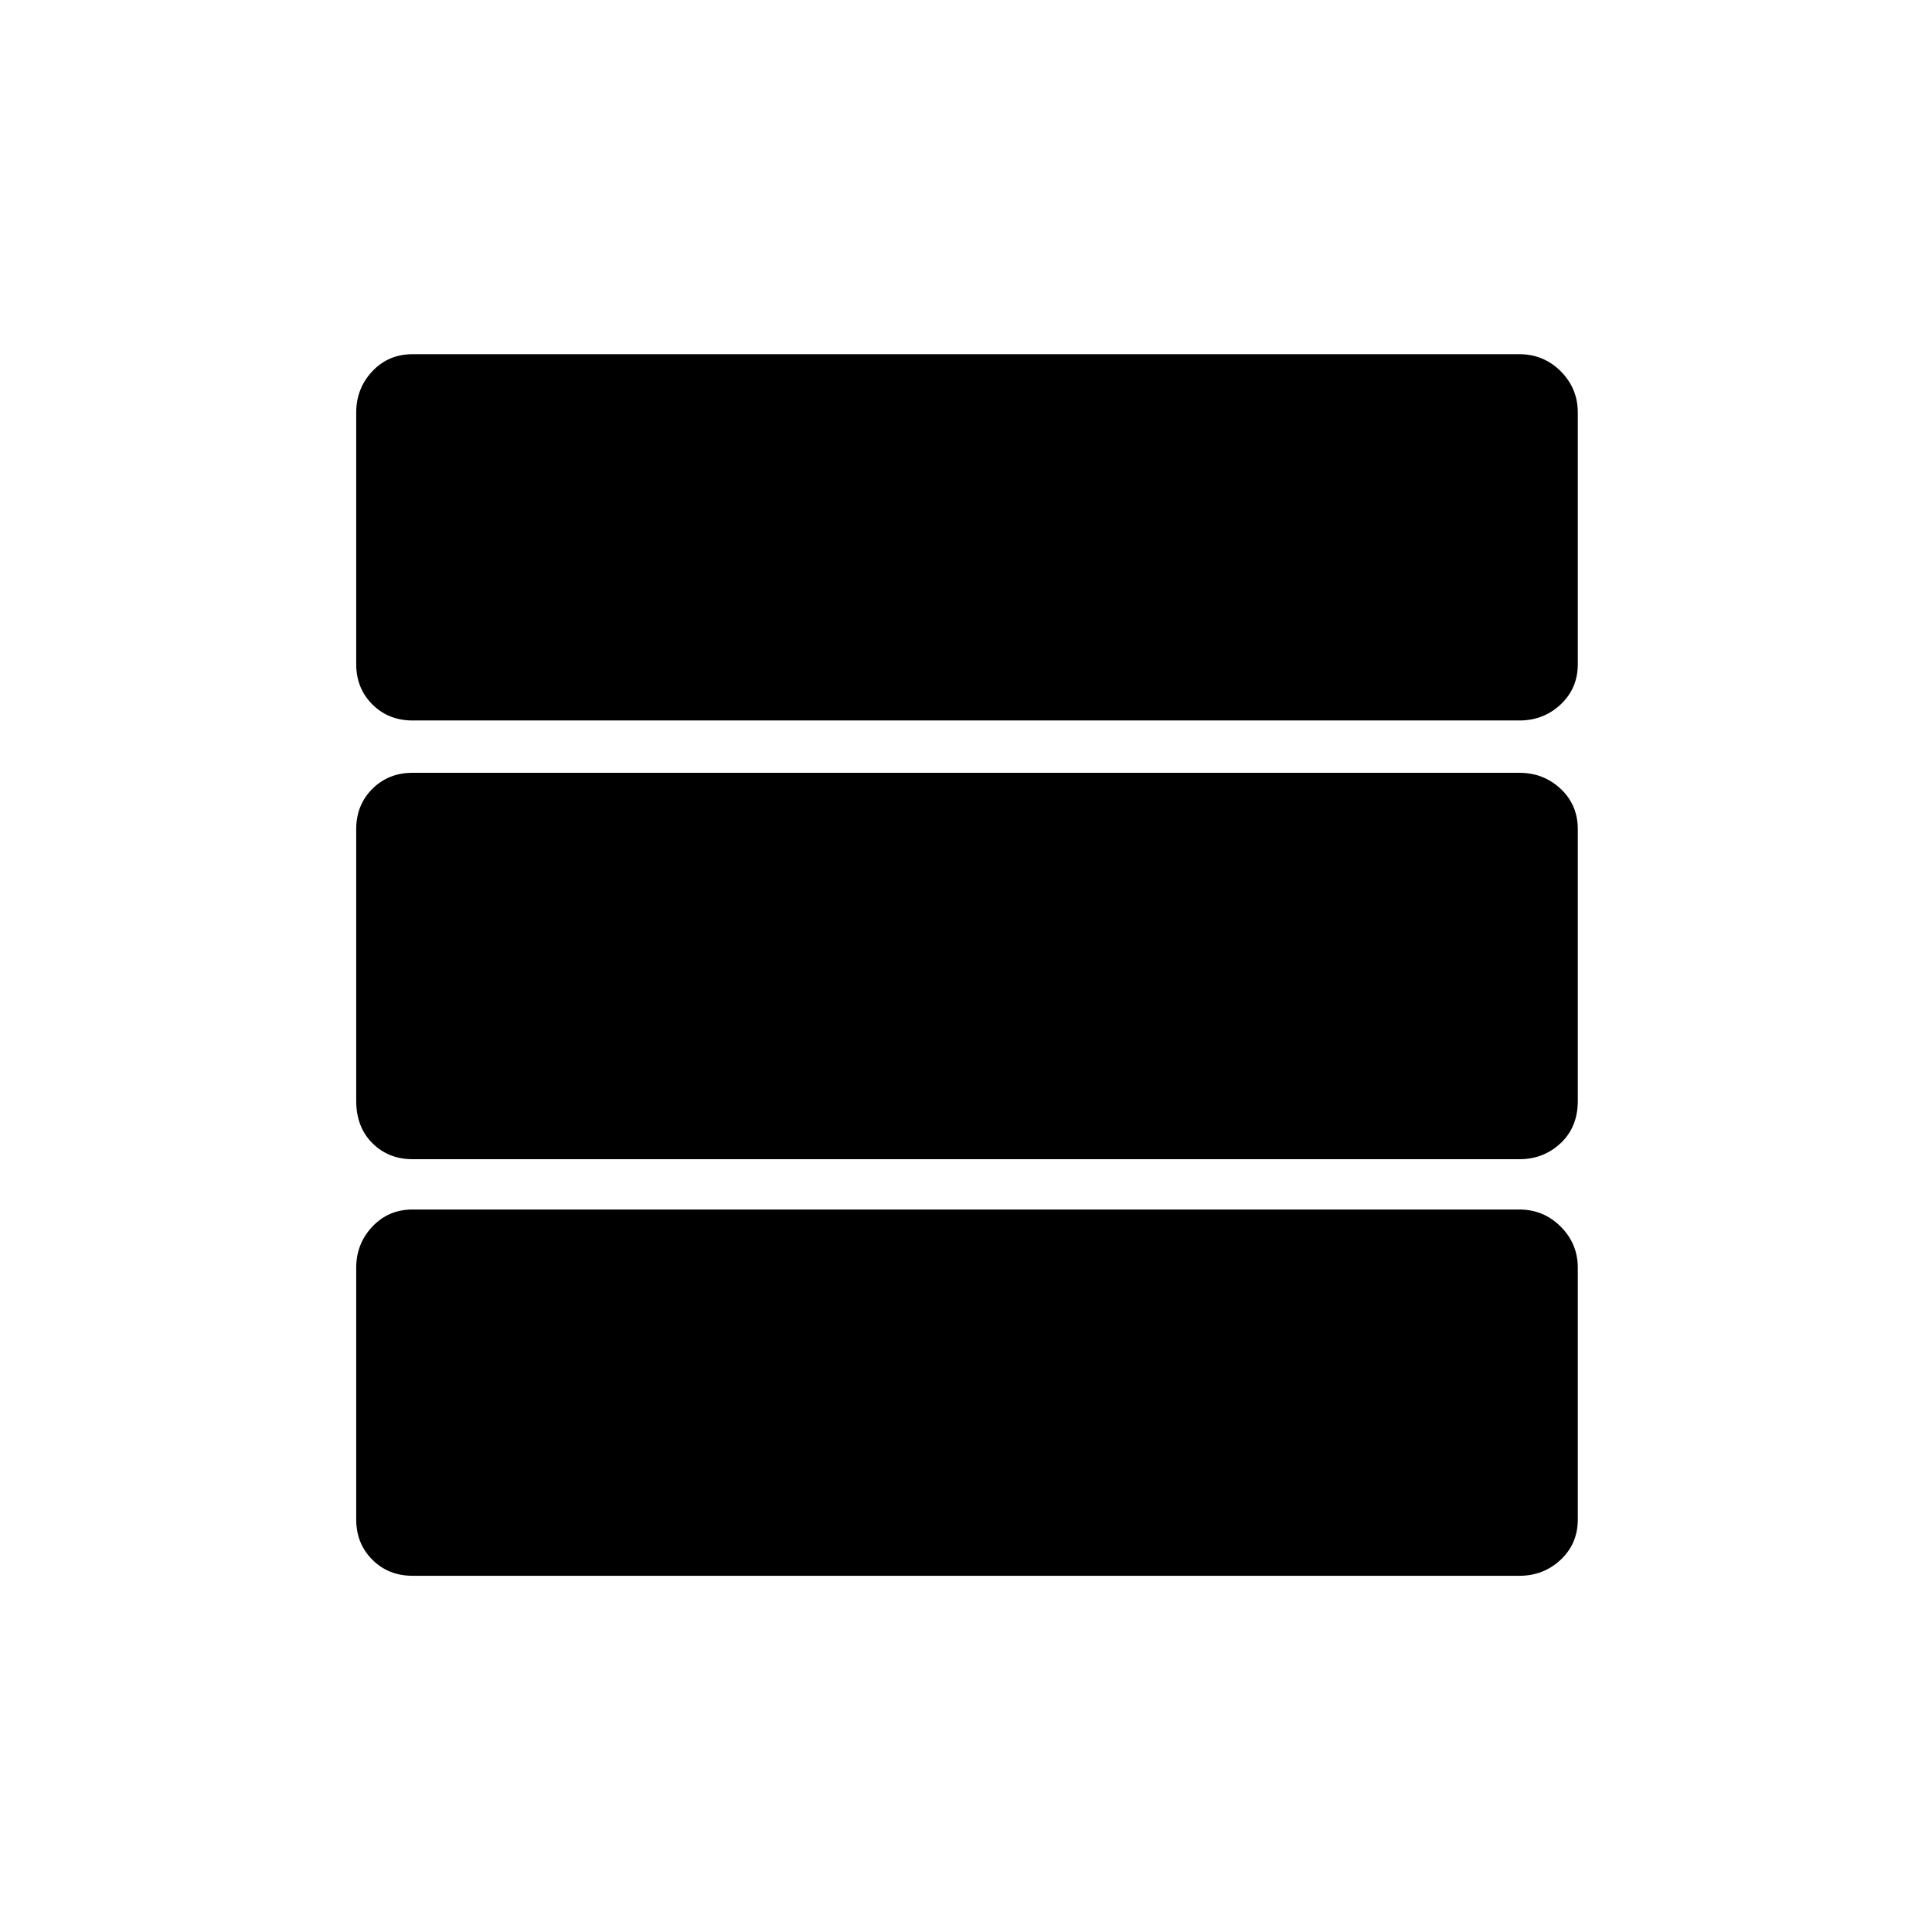 <svg xmlns="http://www.w3.org/2000/svg" height="24" width="24"><path d="M19.6 8.25q0 .3-.212.5-.213.2-.513.2H5.125q-.3 0-.5-.2t-.2-.5V5.125q0-.3.2-.513.2-.212.5-.212h13.75q.3 0 .513.212.212.213.212.513Zm0 5.425q0 .325-.212.525-.213.2-.513.2H5.125q-.3 0-.5-.2t-.2-.525V10.3q0-.3.2-.5t.5-.2h13.75q.3 0 .513.2.212.2.212.5Zm0 5.2q0 .3-.212.5-.213.2-.513.2H5.125q-.3 0-.5-.2t-.2-.5V15.75q0-.3.2-.512.2-.213.5-.213h13.75q.3 0 .513.213.212.212.212.512Z"/></svg>